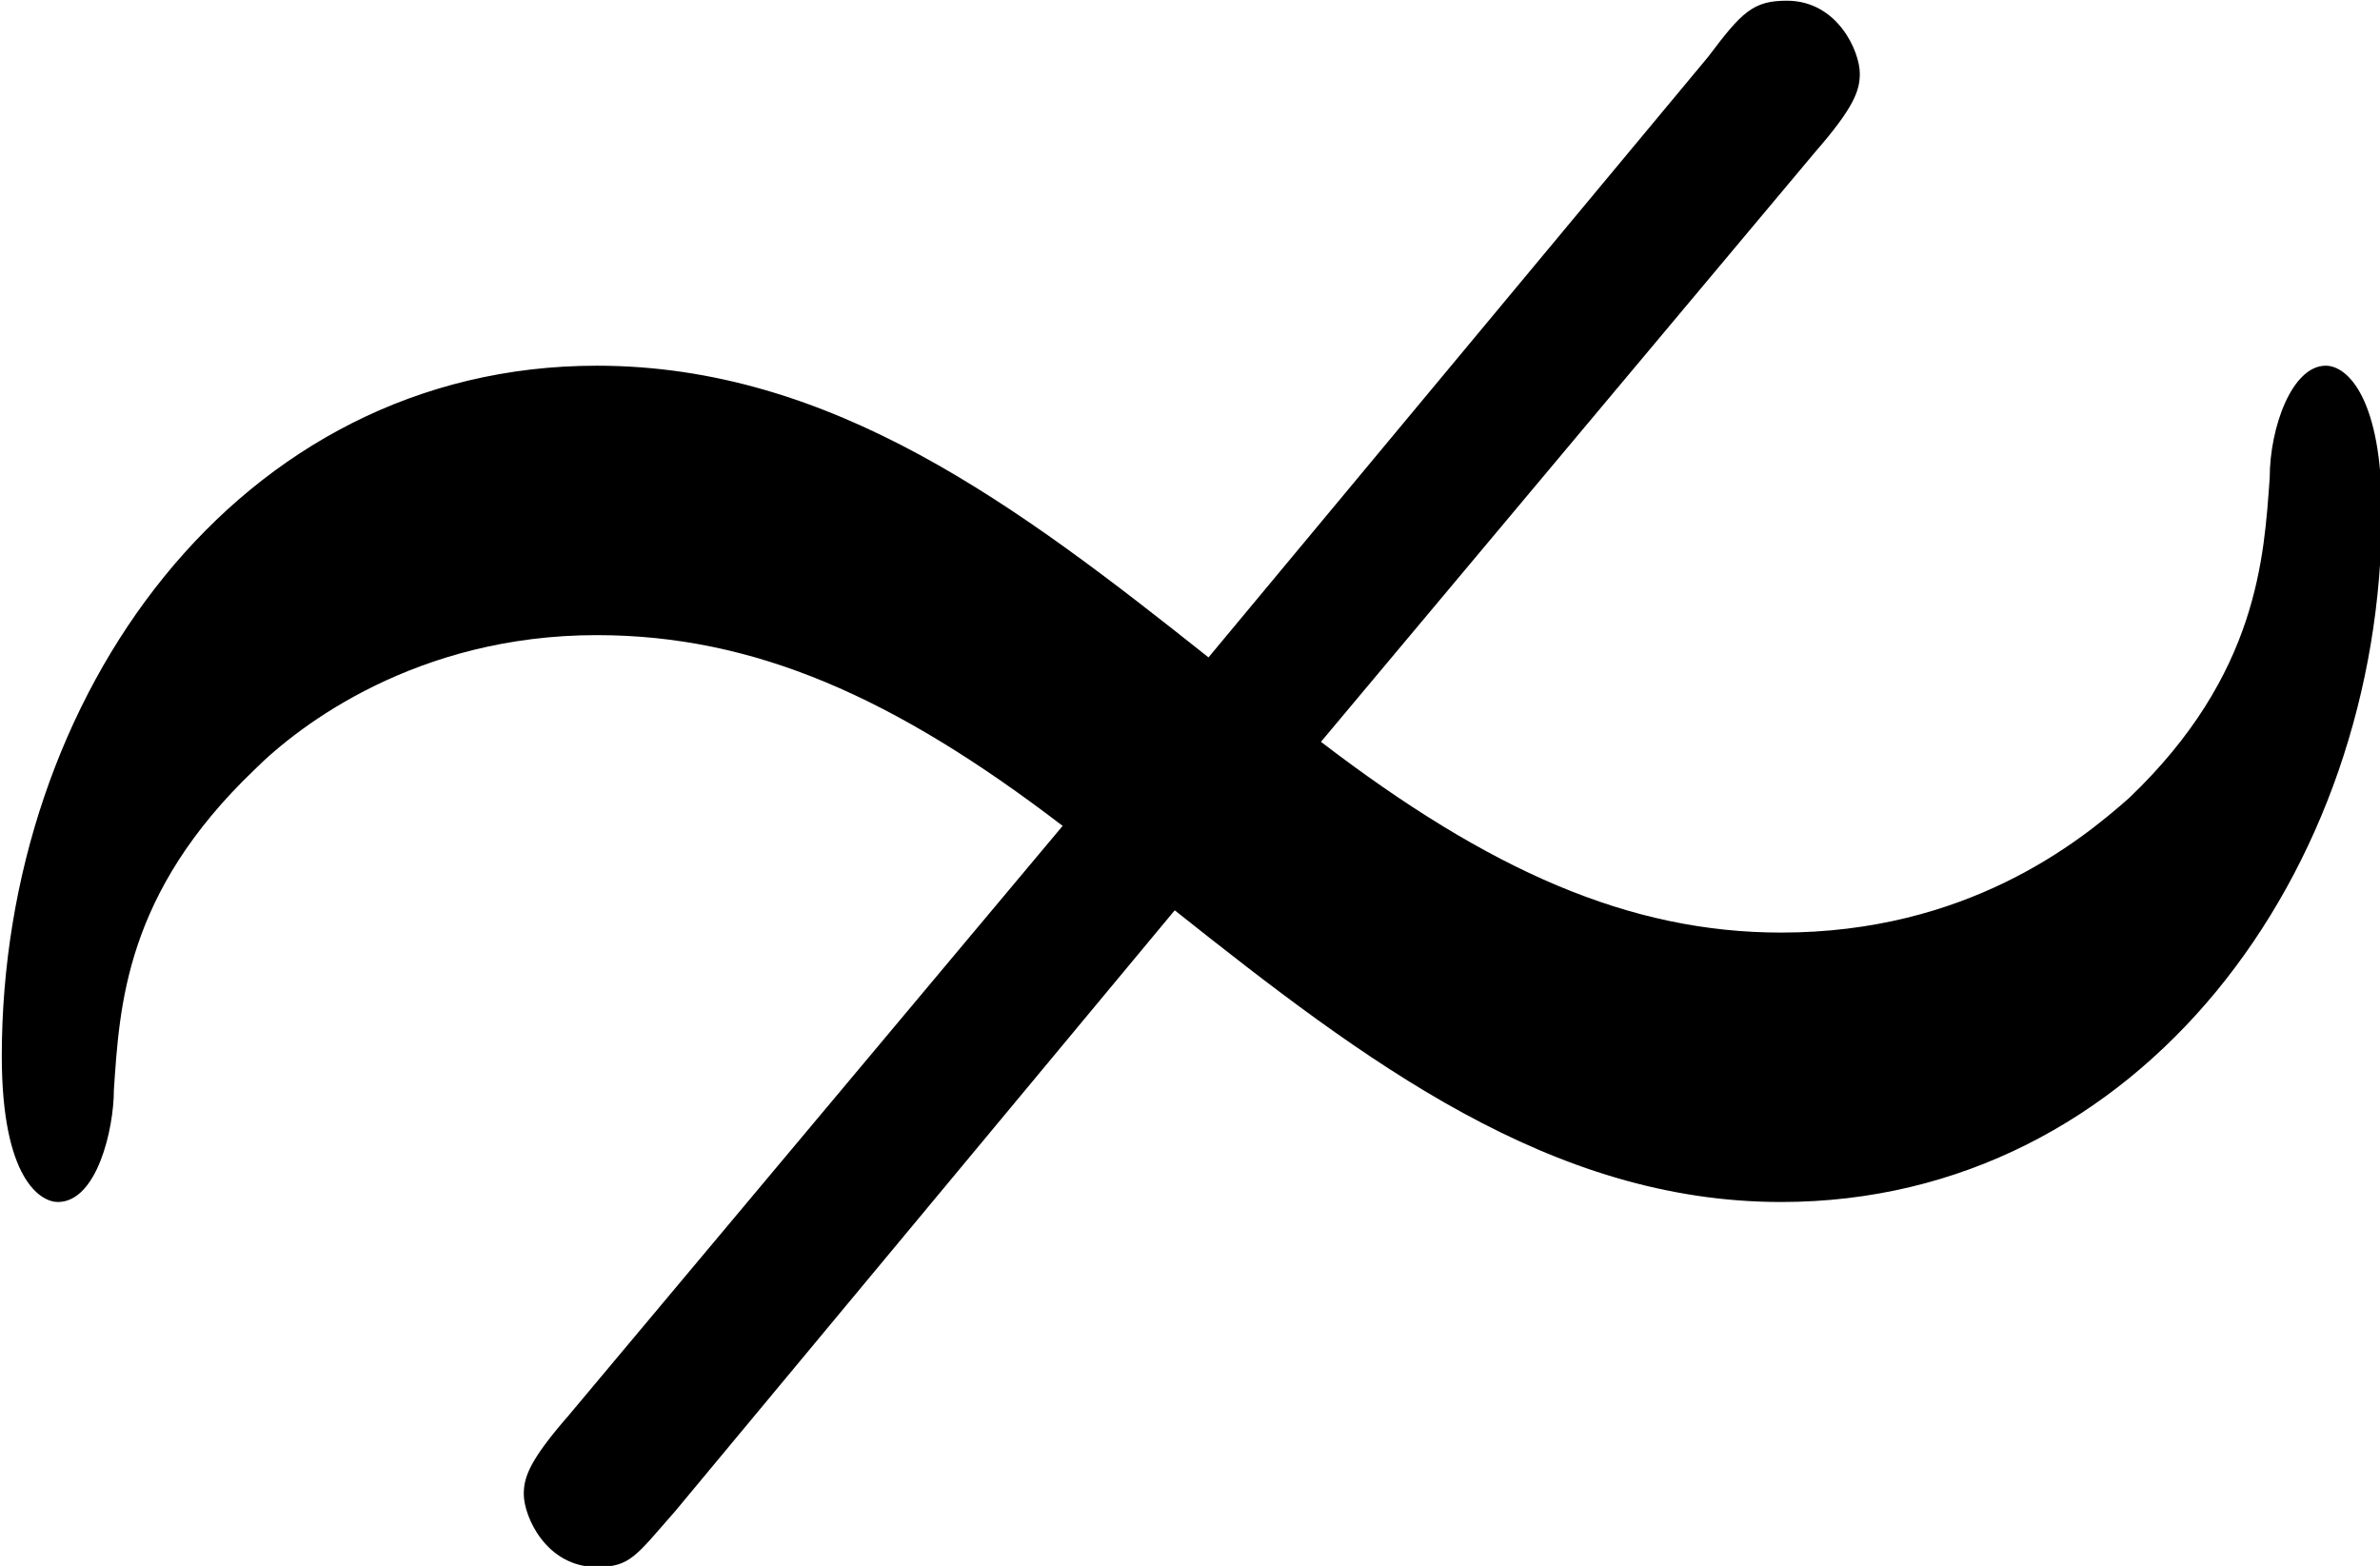 <?xml version="1.0" encoding="UTF-8"?>
<svg fill="#000000" version="1.1" viewBox="0 0 6.625 4.359" xmlns="http://www.w3.org/2000/svg" xmlns:xlink="http://www.w3.org/1999/xlink">
<defs>
<g id="a">
<path d="m3.828-2.141c0.531 0.422 1.047 0.812 1.688 0.812 1 0 1.672-0.922 1.672-1.922 0-0.312-0.094-0.406-0.156-0.406-0.094 0-0.156 0.172-0.156 0.312-0.016 0.219-0.031 0.547-0.391 0.891-0.141 0.125-0.453 0.375-0.969 0.375-0.422 0-0.812-0.172-1.281-0.531l1.375-1.641c0.109-0.125 0.125-0.172 0.125-0.219 0-0.062-0.062-0.203-0.203-0.203-0.094 0-0.125 0.031-0.219 0.156l-1.391 1.672c-0.531-0.422-1.047-0.812-1.703-0.812-1 0-1.656 0.922-1.656 1.922 0 0.344 0.109 0.406 0.156 0.406 0.109 0 0.156-0.203 0.156-0.312 0.016-0.234 0.031-0.547 0.391-0.891 0.125-0.125 0.453-0.375 0.953-0.375 0.438 0 0.828 0.172 1.297 0.531l-1.375 1.641c-0.109 0.125-0.125 0.172-0.125 0.219 0 0.062 0.062 0.203 0.203 0.203 0.094 0 0.109-0.031 0.219-0.156z"/>
</g>
</defs>
<g transform="translate(-149.27 -130.09)">
<use x="148.712" y="134.765" xlink:href="#a"/>
</g>
</svg>
